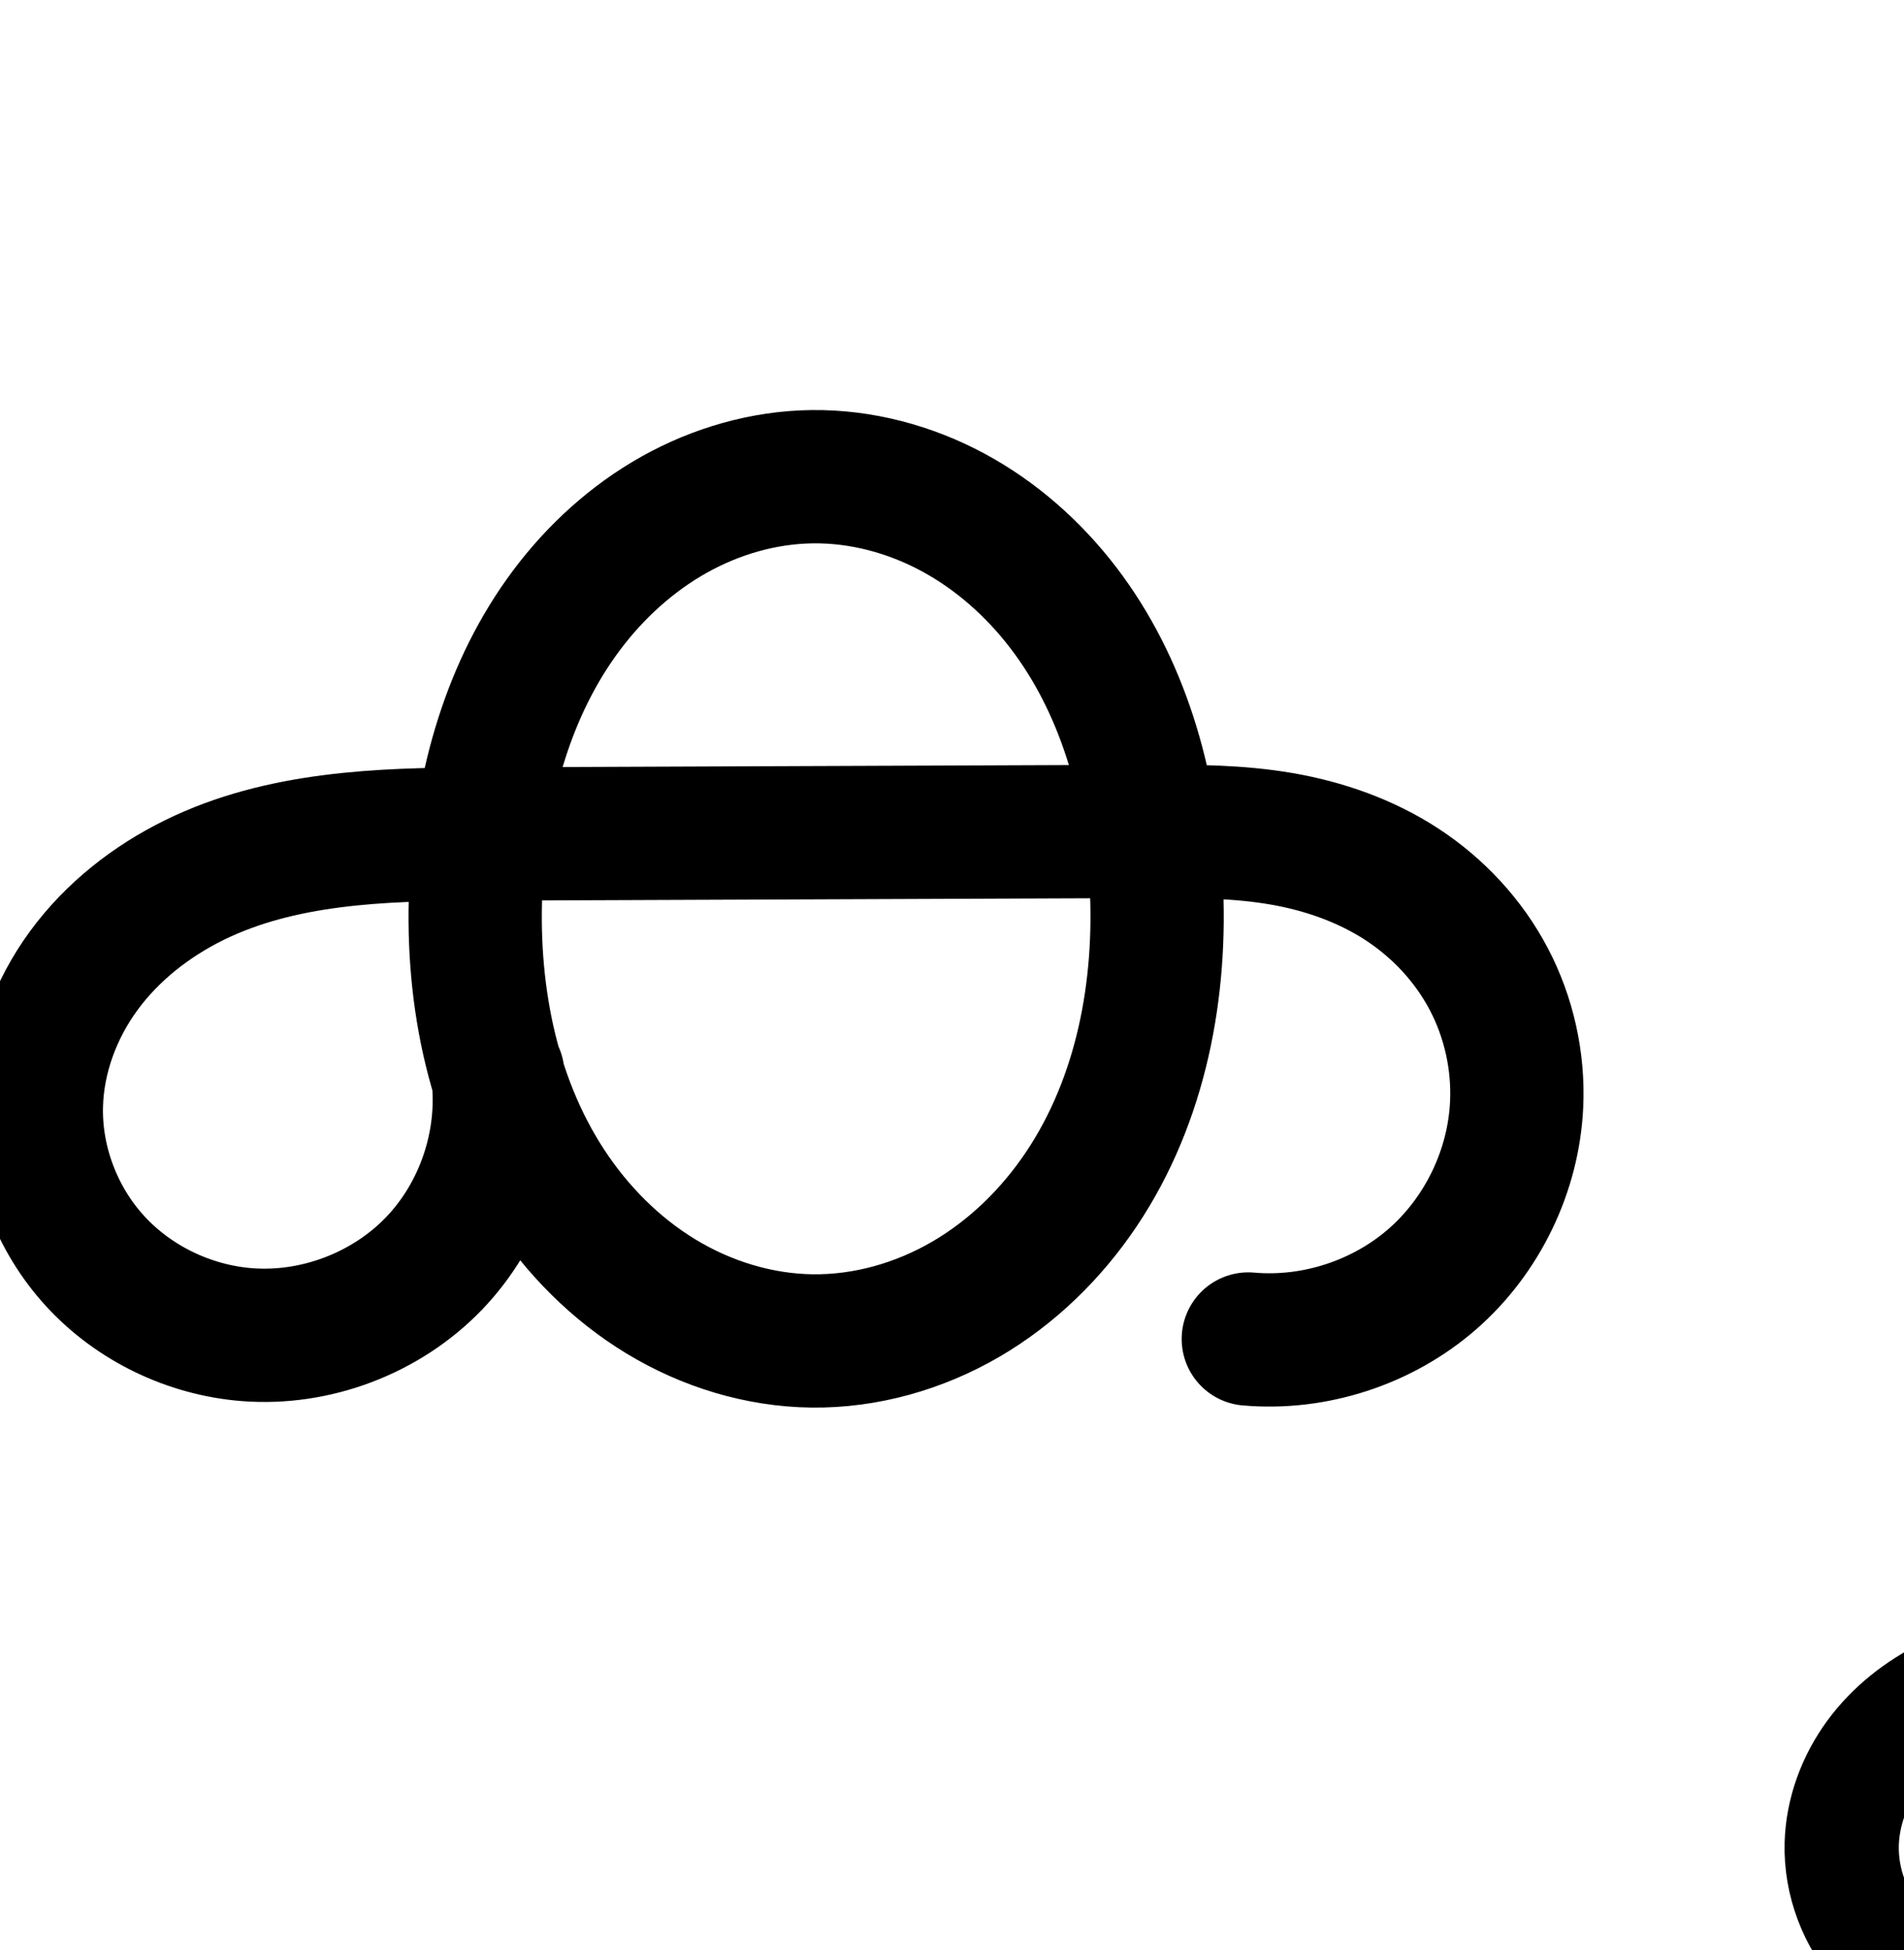 <?xml version="1.0" encoding="UTF-8" standalone="no"?>
<!-- Created with Inkscape (http://www.inkscape.org/) -->

<svg
   xmlns:dc="http://purl.org/dc/elements/1.1/"
   xmlns:cc="http://creativecommons.org/ns#"
   xmlns:rdf="http://www.w3.org/1999/02/22-rdf-syntax-ns#"
   xmlns:svg="http://www.w3.org/2000/svg"
   xmlns="http://www.w3.org/2000/svg"
   xmlns:sodipodi="http://sodipodi.sourceforge.net/DTD/sodipodi-0.dtd"
   xmlns:inkscape="http://www.inkscape.org/namespaces/inkscape"
   width="2000"
   height="2048"
   id="svg2992"
   version="1.1"
   inkscape:version="0.91 r13725"
   sodipodi:docname="ക.svg">
  <defs
     id="defs5498">
    <inkscape:path-effect
       effect="spiro"
       id="path-effect3846"
       is_visible="true" />
    <inkscape:path-effect
       effect="spiro"
       id="path-effect3801"
       is_visible="true" />
    <inkscape:path-effect
       is_visible="true"
       id="path-effect3846-9"
       effect="spiro" />
    <inkscape:path-effect
       is_visible="true"
       id="path-effect3801-9"
       effect="spiro" />
    <inkscape:path-effect
       is_visible="true"
       id="path-effect4500"
       effect="spiro" />
    <inkscape:path-effect
       is_visible="true"
       id="path-effect4500-8"
       effect="spiro" />
    <inkscape:path-effect
       is_visible="true"
       id="path-effect4500-0"
       effect="spiro" />
    <inkscape:path-effect
       is_visible="true"
       id="path-effect4500-0-5"
       effect="spiro" />
    <inkscape:path-effect
       is_visible="true"
       id="path-effect4500-0-5-7"
       effect="spiro" />
    <inkscape:path-effect
       is_visible="true"
       id="path-effect4500-0-5-1"
       effect="spiro" />
    <inkscape:path-effect
       is_visible="true"
       id="path-effect4500-0-5-18"
       effect="spiro" />
    <inkscape:path-effect
       effect="spiro"
       id="path-effect4372-52-4-6-8"
       is_visible="true" />
    <inkscape:path-effect
       effect="spiro"
       id="path-effect4372-52-4-6-8-4"
       is_visible="true" />
    <inkscape:path-effect
       effect="spiro"
       id="path-effect4372-52-4-6-8-7"
       is_visible="true" />
    <inkscape:path-effect
       is_visible="true"
       id="path-effect4500-0-5-18-9"
       effect="spiro" />
    <inkscape:path-effect
       is_visible="true"
       id="path-effect4500-0-5-18-2"
       effect="spiro" />
    <inkscape:path-effect
       is_visible="true"
       id="path-effect4500-0-5-18-3"
       effect="spiro" />
    <inkscape:path-effect
       is_visible="true"
       id="path-effect4500-0-5-18-6"
       effect="spiro" />
    <inkscape:path-effect
       is_visible="true"
       id="path-effect4500-0-5-18-7"
       effect="spiro" />
    <inkscape:path-effect
       is_visible="true"
       id="path-effect4500-0-5-18-70"
       effect="spiro" />
    <inkscape:path-effect
       is_visible="true"
       id="path-effect4500-0-5-18-68"
       effect="spiro" />
    <inkscape:path-effect
       is_visible="true"
       id="path-effect4500-0-5-18-68-2"
       effect="spiro" />
    <inkscape:path-effect
       is_visible="true"
       id="path-effect4500-0-5-18-8"
       effect="spiro" />
    <inkscape:path-effect
       is_visible="true"
       id="path-effect4500-0-5-18-8-6"
       effect="spiro" />
    <inkscape:path-effect
       is_visible="true"
       id="path-effect4500-0-5-18-8-65"
       effect="spiro" />
    <inkscape:path-effect
       is_visible="true"
       id="path-effect4500-0-5-18-8-65-0"
       effect="spiro" />
    <inkscape:path-effect
       is_visible="true"
       id="path-effect4500-0-5-18-37"
       effect="spiro" />
    <inkscape:path-effect
       is_visible="true"
       id="path-effect4500-0-5-18-81"
       effect="spiro" />
    <inkscape:path-effect
       is_visible="true"
       id="path-effect4500-0-5-18-8-9"
       effect="spiro" />
  </defs>
  <sodipodi:namedview
     inkscape:window-height="871"
     inkscape:window-width="1600"
     inkscape:pageshadow="2"
     inkscape:pageopacity="0.0"
     borderopacity="1.0"
     bordercolor="#666666"
     pagecolor="#ffffff"
     id="base"
     showgrid="true"
     showguides="true"
     inkscape:guide-bbox="true"
     inkscape:zoom="0.227"
     inkscape:cx="8210.6773"
     inkscape:cy="285.36497"
     inkscape:window-x="1600"
     inkscape:window-y="0"
     inkscape:current-layer="layer1-2"
     inkscape:window-maximized="1">
    <sodipodi:guide
       orientation="horizontal"
       position="0,600"
       id="guide5596" />
    <inkscape:grid
       type="xygrid"
       id="grid3769"
       empspacing="3"
       visible="true"
       enabled="true"
       snapvisiblegridlinesonly="true"
       spacingx="4px"
       units="px"
       dotted="true"
       spacingy="4px" />
    <sodipodi:guide
       orientation="0,1"
       position="-1040,1600"
       id="guide2985" />
    <sodipodi:guide
       position="6384,1710"
       orientation="0,1"
       id="guide4192"
       inkscape:label=""
       inkscape:color="rgb(0,0,255)" />
  </sodipodi:namedview>
  <g
     inkscape:label="Layer 1"
     inkscape:groupmode="layer"
     id="layer1"
     transform="translate(0,1048)">
    <g
       id="layer1-2"
       inkscape:label="Layer 1"
       transform="translate(-900.901,-124.233)">
      <path
         sodipodi:nodetypes="aaaaacaassac"
         inkscape:connector-curvature="0"
         inkscape:original-d="m 1754.08,-423.09982 c 185.8958,-1.05819 355.4605,239.1003 361.2156,424.909975 C 2121.5185,202.72315 1954.9075,485.69852 1753.9014,484.54926 1554.607,483.40979 1394.9061,201.05691 1401.081,1.854925 1406.7865,-182.2048 1569.9348,-422.0516 1754.08,-423.09982 Z m -330.2561,627.4094 c 0,0 -137.1513,275.32013 -263.8413,273.61828 C 1050.8606,476.462 923.95166,344.30225 939.1405,236.23254 964.30435,57.189941 1124.0082,-46.745426 1401.2186,-47.825682 l 709.6575,-2.76545 c 173.9341,-0.6778 377.1,127.406274 383.1239,286.823672 4.7112,124.68002 -281.8572,246.29705 -281.8572,246.29705"
         inkscape:path-effect="#path-effect4500-0-5-18"
         id="path4498-7-1-0"
         d="m 1754.08,-423.1 c 51.368,-0.618 102.584,13.055 147.816,37.408 45.233,24.353 84.524,59.205 115.771,99.981 62.494,81.552 91.837,184.941 97.628,287.521 6.361,112.669 -15.613,229.526 -78.45,323.261 -31.419,46.868 -72.777,87.346 -121.54,115.733 -48.764,28.386 -104.984,44.439 -161.404,43.745 -55.742,-0.685 -110.891,-17.699 -158.563,-46.597 -47.672,-28.898 -87.921,-69.45 -118.433,-116.105 -61.025,-93.309 -82.08,-208.676 -75.824,-319.993 5.692,-101.298 34.064,-203.392 94.866,-284.613 30.401,-40.61 68.682,-75.553 112.923,-100.377 44.24,-24.823 94.485,-39.355 145.21,-39.965 z m -330.256,627.409 c 8.352,71.912 -17.025,147.03 -67.277,199.143 -50.252,52.114 -124.397,80.206 -196.565,74.475 -60.012,-4.766 -118.03,-32.564 -158.816,-76.843 C 960.381,356.805 937.394,296.408 939.14,236.233 940.605,185.761 959.084,136.323 988.94,95.602 1018.795,54.882 1059.68,22.816 1104.998,0.549 1195.635,-43.984 1300.233,-47.432 1401.219,-47.826 l 709.658,-2.765 c 45.477,-0.177 91.206,0.03 136.023,7.753 44.817,7.723 88.644,23.05 126.713,47.93 38.068,24.88 70.051,59.227 91.18,99.499 21.129,40.271 31.304,86.212 29.208,131.642 -3.211,69.625 -35.903,137.413 -88.387,183.276 -52.484,45.863 -124.043,69.172 -193.47,63.021"
         style="fill:none;fill-rule:evenodd;stroke:#000000;stroke-width:140;stroke-linecap:round;stroke-linejoin:round;stroke-miterlimit:4;stroke-dasharray:none;stroke-opacity:1" />
      <path
         style="color:#000000;font-style:normal;font-variant:normal;font-weight:normal;font-stretch:normal;font-size:medium;line-height:normal;font-family:sans-serif;text-indent:0;text-align:start;text-decoration:none;text-decoration-line:none;text-decoration-style:solid;text-decoration-color:#000000;letter-spacing:normal;word-spacing:normal;text-transform:none;direction:ltr;block-progression:tb;writing-mode:lr-tb;baseline-shift:baseline;text-anchor:start;white-space:normal;clip-rule:nonzero;display:inline;overflow:visible;visibility:visible;opacity:1;isolation:auto;mix-blend-mode:normal;color-interpolation:sRGB;color-interpolation-filters:linearRGB;solid-color:#000000;solid-opacity:1;fill:#000000;fill-opacity:1;fill-rule:evenodd;stroke:none;stroke-width:120;stroke-linecap:round;stroke-linejoin:round;stroke-miterlimit:4;stroke-dasharray:none;stroke-dashoffset:0;stroke-opacity:1;color-rendering:auto;image-rendering:auto;shape-rendering:auto;text-rendering:auto;enable-background:accumulate"
         d="m -1762.838,529.99 c -4.224,0.001 -8.453,0.092 -12.682,0.273 -48.012,2.06 -95.171,15.689 -136.928,40.156 -41.807,24.497 -76.561,58.961 -101.904,99.428 -1.706,2.724 -3.244,5.512 -4.855,8.271 -8.961,-11.972 -18.61,-23.478 -29.105,-34.295 -72.34,-74.549 -175.403,-114.313 -279.068,-107.672 -92.96,5.955 -181.022,48.735 -243.162,118.133 -62.14,69.398 -94.975,161.635 -90.658,254.689 4.346,93.685 46.116,183.04 115.211,246.457 69.094,63.417 161.695,97.39 255.408,93.707 a 60.006,60.006 0 1 0 -4.713,-119.906 c -60.967,2.396 -124.602,-20.952 -169.553,-62.209 -44.95,-41.257 -73.655,-102.661 -76.482,-163.609 -2.809,-60.554 19.747,-123.918 60.186,-169.08 40.439,-45.162 100.937,-74.552 161.435,-78.428 67.168,-4.303 138.406,23.184 185.277,71.486 37.553,38.699 61.228,92.632 65.928,147.008 -0.465,16.918 -0.529,33.477 -0.451,49.354 l 1.301,266.797 0,0.035 a 60.006,60.006 0 0 0 119.998,-0.551 l 0,-0.035 -0,-0.258 -1.148,-267.854 c 1.42,-17.231 1.592,-34.468 0.494,-51.58 0.708,-18.07 2.094,-35.305 4.805,-51.52 5.235,-31.308 15.517,-60.753 30.857,-85.248 15.31,-24.447 36.593,-45.361 60.869,-59.586 24.327,-14.254 52.894,-22.578 81.404,-23.801 39.859,-1.71 81.407,10.882 112.998,34.412 31.512,23.471 55.144,59.554 63.627,97.406 7.358,32.83 4.773,73.539 1.762,120.217 -3.03,46.967 -6.225,101.933 12.43,159.033 13.213,40.445 36.255,76.477 65.971,105.656 29.661,29.126 65.268,50.79 103.545,64.514 76.704,27.501 159.753,21.828 232.232,-7.092 65.397,-26.094 122.48,-70.871 163.102,-128.717 40.643,-57.877 63.559,-127.136 64.9,-198.119 1.751,-92.615 -33.603,-183.355 -97.549,-250.373 -63.946,-67.018 -152.929,-106.588 -245.523,-109.182 a 60.006,60.006 0 1 0 -3.361,119.953 c 59.882,1.677 120.712,28.727 162.066,72.068 41.355,43.341 65.521,105.371 64.389,165.266 -0.875,46.309 -16.35,93.295 -43.125,131.424 -26.797,38.16 -65.808,68.842 -109.371,86.225 -47.685,19.027 -102.176,21.752 -147.258,5.588 -22.616,-8.109 -43.476,-20.98 -59.971,-37.178 -16.441,-16.144 -29.103,-36.254 -35.978,-57.299 -9.863,-30.189 -9.628,-69.369 -6.746,-114.041 2.901,-44.961 8.307,-97.411 -4.418,-154.188 -15.053,-67.165 -54.24,-126.581 -109.039,-167.398 -51.3,-38.211 -113.779,-58.362 -177.143,-58.34 z"
         id="path4370-92-6-1-7-8"
         inkscape:connector-curvature="0" />
      <path
         style="color:#000000;font-style:normal;font-variant:normal;font-weight:normal;font-stretch:normal;font-size:medium;line-height:normal;font-family:sans-serif;text-indent:0;text-align:start;text-decoration:none;text-decoration-line:none;text-decoration-style:solid;text-decoration-color:#000000;letter-spacing:normal;word-spacing:normal;text-transform:none;direction:ltr;block-progression:tb;writing-mode:lr-tb;baseline-shift:baseline;text-anchor:start;white-space:normal;clip-rule:nonzero;display:inline;overflow:visible;visibility:visible;opacity:1;isolation:auto;mix-blend-mode:normal;color-interpolation:sRGB;color-interpolation-filters:linearRGB;solid-color:#000000;solid-opacity:1;fill:#000000;fill-opacity:1;fill-rule:evenodd;stroke:none;stroke-width:140;stroke-linecap:round;stroke-linejoin:round;stroke-miterlimit:4;stroke-dasharray:none;stroke-dashoffset:0;stroke-opacity:1;color-rendering:auto;image-rendering:auto;shape-rendering:auto;text-rendering:auto;enable-background:accumulate"
         d="m -1774.719,-514.072 c -63.535,0.764 -124.823,18.726 -178.621,48.912 -53.66,30.109 -98.956,71.717 -134.707,119.475 -46.968,62.741 -76.381,134.229 -92.859,207.584 -88.164,1.962 -183.048,10.69 -272.92,54.848 -54.235,26.648 -104.129,65.324 -141.643,116.488 -37.687,51.401 -61.395,113.779 -63.316,179.99 -2.302,79.337 27.114,156.337 80.51,214.307 53.306,57.873 126.883,93.015 204.76,99.199 93.935,7.459 187.088,-27.834 252.496,-95.666 15.419,-15.991 28.902,-33.499 40.475,-52.082 31.101,38.179 68.516,71.712 111.641,97.854 57.721,34.989 124.575,55.877 193.99,56.73 70.266,0.864 138.415,-18.862 197.479,-53.244 58.897,-34.285 107.61,-82.267 144.469,-137.25 69.072,-103.036 94.111,-225.533 91.137,-343.057 16.963,0.998 33.394,2.483 48.885,5.152 37.07,6.388 71.813,18.919 100.305,37.541 28.402,18.563 52.255,44.389 67.49,73.426 a 70.007,70.007 0 0 0 0,0.002 c 15.248,29.062 22.784,63.051 21.27,95.893 -2.3,49.872 -26.93,100.94 -64.523,133.791 -37.594,32.851 -91.5,50.41 -141.231,46.004 a 70.007,70.007 0 1 0 -12.355,139.455 c 89.124,7.896 178.333,-21.165 245.707,-80.039 67.374,-58.874 108.129,-143.382 112.252,-232.76 2.676,-58.017 -10.136,-115.911 -37.146,-167.391 -27.024,-51.505 -67.137,-94.372 -114.871,-125.57 -47.644,-31.139 -100.556,-49.26 -153.119,-58.318 -31.14,-5.366 -61.207,-7.357 -90.219,-8.18 -17.047,-73.833 -47.315,-145.617 -95.34,-208.287 -36.766,-47.978 -83.269,-89.492 -138.148,-119.039 -55.023,-29.624 -117.497,-46.542 -181.844,-45.768 z m 1.686,139.99 c 38.39,-0.462 78.347,9.965 113.789,29.047 35.586,19.159 67.666,47.35 93.394,80.924 27.324,35.657 47.558,77.64 61.379,122.883 l -531.393,2.07 c 13.429,-45.042 33.154,-86.911 59.893,-122.629 25.05,-33.463 56.316,-61.742 91.137,-81.279 34.683,-19.46 73.886,-30.56 111.801,-31.016 z m 291.045,372.766 c 3.14,96.286 -17.6,192.345 -67.266,266.432 -25.978,38.752 -59.983,71.727 -98.613,94.215 -38.463,22.39 -82.752,34.769 -125.326,34.246 -42.069,-0.517 -85.517,-13.657 -123.139,-36.463 -37.782,-22.903 -70.886,-55.951 -96.135,-94.557 -18.206,-27.838 -32.328,-58.714 -42.766,-91.445 a 70.007,70.007 0 0 0 -5.096,-17.199 c -13.316,-48.558 -18.819,-100.681 -17.307,-152.984 l 575.646,-2.244 z m -715.746,4.02 c -1.437,65.768 5.919,133.03 24.828,197.598 2.79,47.818 -15.856,99.325 -48.893,133.586 -35.095,36.395 -90.232,57.286 -140.633,53.283 -42.147,-3.347 -84.607,-23.803 -112.871,-54.488 -28.175,-30.589 -44.733,-74.383 -43.543,-115.396 1.008,-34.733 14.256,-71.232 36.281,-101.271 22.199,-30.277 54.075,-55.732 90.477,-73.617 55.096,-27.071 121.939,-36.519 194.353,-39.693 z"
         id="path4498-7-1-0-1"
         inkscape:connector-curvature="0" />
      <path
         sodipodi:nodetypes="aaaaacaassac"
         inkscape:connector-curvature="0"
         inkscape:original-d="M 35.257243,-434.93252 C 225.24875,-436.01474 398.54925,-190.40242 404.43115,-0.37313188 410.79126,205.10245 240.50933,494.50399 35.074708,493.32863 -168.61061,492.16328 -331.83008,203.39837 -325.51914,-0.32734518 -319.68793,-188.56695 -152.9451,-433.8605 35.257243,-434.93252 Z M -302.27516,206.7249 c 0,0 -140.17306,281.57246 -269.65433,279.83196 -111.52621,-1.49914 -241.23124,-136.66015 -225.70776,-247.18405 25.71827,-183.10852 188.94076,-289.404185 472.25874,-290.508977 l 725.29279,-2.828251 c 177.76627,-0.693193 385.40838,130.299583 391.565,293.337228 4.8151,127.51142 -288.06706,251.89029 -288.06706,251.89029"
         inkscape:path-effect="#path-effect4500-0-5-18-68"
         id="path4498-7-1-0-4"
         d="m 35.257,-434.933 c 52.521,-0.632 104.884,13.36 151.123,38.276 46.239,24.915 86.396,60.568 118.325,102.274 63.858,83.411 93.808,189.128 99.726,294.01 C 410.932,114.828 388.519,234.313 324.314,330.184 292.212,378.119 249.943,419.528 200.093,448.569 150.244,477.611 92.762,494.038 35.075,493.329 -21.92,492.628 -78.308,475.218 -127.041,445.654 -175.773,416.09 -216.908,374.607 -248.085,326.889 -310.437,231.454 -331.912,113.492 -325.519,-0.327 -319.702,-103.899 -290.743,-208.293 -228.615,-291.365 c 31.064,-41.536 70.189,-77.282 115.413,-102.678 45.225,-25.396 96.596,-40.266 148.459,-40.89 z M -302.275,206.725 c 8.612,73.528 -17.291,150.369 -68.66,203.677 -51.369,53.308 -127.198,82.039 -200.994,76.155 -61.352,-4.891 -120.654,-33.341 -162.333,-78.627 -41.678,-45.286 -65.158,-107.036 -63.375,-168.557 1.496,-51.595 20.366,-102.136 50.868,-143.777 30.502,-41.64 72.278,-74.442 118.595,-97.224 92.633,-45.565 199.564,-49.106 302.796,-49.508 l 725.293,-2.828 c 46.494,-0.181 93.246,0.031 139.064,7.934 45.818,7.903 90.622,23.585 129.531,49.037 38.909,25.452 71.589,60.584 93.17,101.767 21.581,41.182 31.959,88.155 29.8,134.599 -3.307,71.165 -36.719,140.444 -90.349,187.339 -53.63,46.895 -126.748,70.767 -197.718,64.551"
         style="fill:none;fill-rule:evenodd;stroke:#000000;stroke-width:70;stroke-linecap:round;stroke-linejoin:round;stroke-miterlimit:4;stroke-dasharray:none;stroke-opacity:1" />
      <path
         style="color:#000000;font-style:normal;font-variant:normal;font-weight:normal;font-stretch:normal;font-size:medium;line-height:normal;font-family:sans-serif;text-indent:0;text-align:start;text-decoration:none;text-decoration-line:none;text-decoration-style:solid;text-decoration-color:#000000;letter-spacing:normal;word-spacing:normal;text-transform:none;direction:ltr;block-progression:tb;writing-mode:lr-tb;baseline-shift:baseline;text-anchor:start;white-space:normal;clip-rule:nonzero;display:inline;overflow:visible;visibility:visible;opacity:1;isolation:auto;mix-blend-mode:normal;color-interpolation:sRGB;color-interpolation-filters:linearRGB;solid-color:#000000;solid-opacity:1;fill:#000000;fill-opacity:1;fill-rule:evenodd;stroke:none;stroke-width:70;stroke-linecap:round;stroke-linejoin:round;stroke-miterlimit:4;stroke-dasharray:none;stroke-dashoffset:0;stroke-opacity:1;color-rendering:auto;image-rendering:auto;shape-rendering:auto;text-rendering:auto;enable-background:accumulate"
         d="m 84.965,614.67 c -58.274,0.701 -115.171,17.291 -165.176,45.371 -49.936,28.041 -92.567,67.121 -126.305,112.232 -50.159,67.069 -79.735,145.748 -94.123,226.416 -96.762,0.983 -199.442,6.929 -292.855,52.877 -50.776,24.976 -97.054,61.085 -131.381,107.947 -34.413,46.98 -55.896,103.989 -57.619,163.445 -2.061,71.093 24.629,141.141 72.607,193.273 47.935,52.084 115.017,84.21 185.305,89.814 84.688,6.752 170.028,-25.584 228.979,-86.76 27.425,-28.46 48.302,-62.432 61.898,-99.086 2.144,3.481 4.206,6.998 6.449,10.432 33.806,51.743 78.513,96.981 132.191,129.545 53.759,32.613 116.001,51.963 179.838,52.748 64.616,0.794 128.067,-17.471 183.068,-49.514 54.917,-31.994 100.861,-77.158 135.682,-129.152 69.591,-103.913 92.813,-230.926 85.98,-352.004 -0.309,-5.48 -0.729,-10.97 -1.164,-16.459 32.727,0.441 64.495,2.033 94.818,7.264 41.941,7.234 82.2,21.517 116.32,43.836 34.075,22.29 62.692,53.159 81.328,88.723 18.643,35.577 27.706,76.575 25.84,116.729 -2.849,61.297 -32.232,122.224 -78.426,162.617 -46.194,40.393 -110.496,61.385 -171.625,56.031 a 35.004,35.004 0 1 0 -6.107,69.734 c 80.81,7.077 162.744,-19.673 223.811,-73.07 61.066,-53.397 98.506,-131.03 102.271,-212.062 2.451,-52.734 -9.244,-105.681 -33.762,-152.469 -24.525,-46.801 -61.269,-86.198 -105.012,-114.812 -43.698,-28.585 -93.046,-45.667 -142.74,-54.238 -39.382,-6.793 -78.191,-8.195 -115.883,-8.41 C 464.223,914.639 433.8,835.786 382.625,768.941 347.938,723.633 304.175,684.648 253.111,657.133 201.976,629.579 143.98,613.96 84.965,614.67 Z m 0.842,69.996 c 46.026,-0.554 92.758,11.813 134.1,34.09 41.414,22.316 77.966,54.635 107.137,92.738 40.558,52.978 66.696,116.863 80.779,184.307 l -637.057,2.484 c 13.608,-67.184 39.031,-130.942 78.777,-184.088 28.39,-37.961 64.008,-70.373 104.521,-93.123 40.444,-22.711 86.289,-35.861 131.742,-36.408 z M 418.111,1065.76 c 0.602,6.806 1.119,13.62 1.504,20.439 6.169,109.323 -15.435,221.281 -74.254,309.109 -29.384,43.876 -67.976,81.53 -112.758,107.619 -44.698,26.04 -96.21,40.628 -146.969,40.004 -50.153,-0.617 -100.686,-16.087 -144.393,-42.602 -43.787,-26.564 -81.352,-64.293 -109.898,-107.984 -21.001,-32.143 -37.04,-67.425 -48.68,-104.539 -0.021,-0.184 -0.027,-0.369 -0.049,-0.553 a 35.004,35.004 0 0 0 -3.811,-12.596 c -17.007,-60.189 -22.828,-124.717 -19.25,-188.422 0.336,-5.975 0.76,-11.947 1.26,-17.912 l 657.297,-2.564 z m -727.502,3.061 c -0.336,4.498 -0.693,8.998 -0.945,13.49 -4.107,73.117 2.691,148.383 23.986,219.494 5.135,60.815 -17.359,125.013 -59.66,168.91 -43.787,45.44 -110.106,70.568 -173.01,65.553 -52.415,-4.179 -103.939,-28.951 -139.361,-67.439 -35.378,-38.441 -55.648,-91.893 -54.143,-143.842 1.268,-43.733 17.529,-87.807 44.119,-124.107 26.676,-36.418 63.949,-65.911 105.807,-86.5 74.355,-36.574 162.567,-44.056 253.207,-45.559 z"
         id="path4498-7-1-0-4-3"
         inkscape:connector-curvature="0" />
      <path
         sodipodi:nodetypes="aaaaacaassac"
         inkscape:connector-curvature="0"
         inkscape:original-d="m 3379.0591,572.91301 c 123.9926,-0.70582 237.0922,159.47996 240.9309,283.41506 4.1507,134.00904 -106.9789,322.75373 -241.05,321.98713 -132.9294,-0.76 -239.45,-189.08945 -235.3313,-321.95725 3.8056,-122.76791 112.6255,-282.74578 235.4504,-283.44494 z m -220.2809,418.48223 c 0,0 -91.4799,183.63866 -175.9822,182.50346 -72.7844,-0.9777 -157.4327,-89.1283 -147.3018,-161.2108 16.7843,-119.42149 123.3068,-188.7464 308.2063,-189.46689 l 473.3417,-1.84459 c 116.0141,-0.45209 251.5258,84.98001 255.5438,191.31148 3.1424,83.1616 -187.9988,164.2802 -187.9988,164.2802"
         inkscape:path-effect="#path-effect4500-0-5-18-8"
         id="path4498-7-1-0-5"
         d="m 3379.059,572.913 c 34.263,-0.412 68.423,8.708 98.593,24.951 30.17,16.244 56.378,39.49 77.219,66.687 41.684,54.395 61.255,123.355 65.118,191.776 4.243,75.15 -10.414,153.094 -52.326,215.615 -20.956,31.261 -48.542,58.26 -81.067,77.194 -32.525,18.934 -70.024,29.641 -107.656,29.178 -37.18,-0.457 -73.965,-11.805 -105.762,-31.08 -31.797,-19.275 -58.643,-46.323 -78.995,-77.442 -40.703,-62.237 -54.747,-139.187 -50.575,-213.435 3.797,-67.566 22.721,-135.663 63.276,-189.837 20.277,-27.087 45.811,-50.394 75.319,-66.951 29.508,-16.557 63.022,-26.25 96.855,-26.657 z m -220.281,418.482 c 5.571,47.965 -11.356,98.069 -44.874,132.829 -33.518,34.76 -82.973,53.497 -131.109,49.675 -40.028,-3.179 -78.726,-21.72 -105.93,-51.255 -27.204,-29.534 -42.536,-69.819 -41.372,-109.956 0.977,-33.665 13.302,-66.64 33.216,-93.8 19.914,-27.161 47.184,-48.548 77.411,-63.4 60.455,-29.704 130.222,-32.004 197.579,-32.266 l 473.342,-1.845 c 30.333,-0.118 60.834,0.02 90.727,5.171 29.893,5.152 59.126,15.374 84.517,31.97 25.391,16.595 46.724,39.505 60.817,66.366 14.093,26.861 20.88,57.504 19.482,87.805 -2.142,46.44 -23.947,91.655 -58.954,122.245 -35.007,30.59 -82.737,46.138 -129.044,42.035"
         style="fill:none;fill-rule:evenodd;stroke:#000000;stroke-width:120;stroke-linecap:round;stroke-linejoin:round;stroke-miterlimit:4;stroke-dasharray:none;stroke-opacity:1" />
      <path
         style="color:#000000;font-style:normal;font-variant:normal;font-weight:normal;font-stretch:normal;font-size:medium;line-height:normal;font-family:sans-serif;text-indent:0;text-align:start;text-decoration:none;text-decoration-line:none;text-decoration-style:solid;text-decoration-color:#000000;letter-spacing:normal;word-spacing:normal;text-transform:none;direction:ltr;block-progression:tb;writing-mode:lr-tb;baseline-shift:baseline;text-anchor:start;white-space:normal;clip-rule:nonzero;display:inline;overflow:visible;visibility:visible;opacity:1;isolation:auto;mix-blend-mode:normal;color-interpolation:sRGB;color-interpolation-filters:linearRGB;solid-color:#000000;solid-opacity:1;fill:#000000;fill-opacity:1;fill-rule:evenodd;stroke:none;stroke-width:120;stroke-linecap:round;stroke-linejoin:round;stroke-miterlimit:4;stroke-dasharray:none;stroke-dashoffset:0;stroke-opacity:1;color-rendering:auto;image-rendering:auto;shape-rendering:auto;text-rendering:auto;enable-background:accumulate"
         d="m 4581.453,520.277 c -44.814,0.539 -87.793,13.173 -125.494,34.326 -37.583,21.087 -69.129,50.107 -93.992,83.32 -30.471,40.704 -50.192,86.439 -61.902,133.369 -56.74,1.768 -118.119,8.631 -177.287,37.703 -37.87,18.607 -72.863,45.663 -99.34,81.775 -26.626,36.316 -43.434,80.382 -44.803,127.537 -1.641,56.561 19.202,111.077 57.215,152.346 37.936,41.186 89.972,66.021 145.312,70.416 66.793,5.304 132.54,-19.605 179.049,-67.838 6.755,-7.005 12.939,-14.438 18.662,-22.162 19.172,21.044 41.333,39.688 66.318,54.834 40.411,24.496 87.227,39.166 136.127,39.768 49.5,0.609 97.224,-13.247 138.578,-37.32 41.211,-23.99 75.101,-57.422 100.721,-95.639 45.091,-67.263 62.883,-145.827 63.176,-221.893 5.811,0.582 11.477,1.282 16.902,2.217 23.253,4.007 44.697,11.834 61.881,23.064 17.106,11.18 31.471,26.786 40.512,44.018 9.053,17.253 13.578,37.652 12.678,57.164 -1.361,29.509 -16.256,60.393 -38.5,79.83 -22.244,19.438 -54.843,30.056 -84.268,27.449 a 60.006,60.006 0 1 0 -10.59,119.531 c 63.191,5.598 126.048,-14.876 173.818,-56.619 47.77,-41.743 76.487,-101.291 79.41,-164.662 1.895,-41.091 -7.153,-81.977 -26.287,-118.445 -19.145,-36.49 -47.447,-66.703 -81.123,-88.713 -33.599,-21.96 -70.62,-34.579 -107.152,-40.875 -17.918,-3.088 -35.233,-4.605 -51.871,-5.359 -12.097,-47.299 -32.389,-93.286 -63.592,-134.004 -25.573,-33.371 -57.962,-62.326 -96.4,-83.021 -38.562,-20.762 -82.371,-32.663 -127.758,-32.117 z m 1.443,119.992 c 23.138,-0.278 47.649,6.06 69.428,17.785 21.902,11.792 41.928,29.329 58.039,50.354 13.651,17.814 24.439,38.419 32.787,60.629 l -317.096,1.236 c 8.123,-22.09 18.638,-42.618 31.977,-60.436 15.691,-20.961 35.212,-38.555 56.647,-50.582 21.316,-11.96 45.365,-18.711 68.219,-18.986 z m 180.824,248.688 c -0.143,57.563 -13.776,113.673 -42.779,156.937 -16.293,24.304 -37.576,44.87 -61.416,58.748 -23.697,13.794 -50.968,21.354 -76.732,21.037 -25.46,-0.313 -52.214,-8.34 -75.397,-22.393 -23.32,-14.136 -44.043,-34.755 -59.883,-58.975 -11.344,-17.346 -20.159,-36.752 -26.771,-57.393 a 60.006,60.006 0 0 0 -3.166,-10.965 c -7.482,-27.131 -11.342,-56.109 -11.51,-85.605 l 357.654,-1.393 z m -477.697,3.496 c 0.268,39.73 5.368,80.116 16.592,119.242 1.353,27.858 -9.642,58.387 -28.787,78.242 -20.526,21.287 -53.689,33.851 -83.168,31.51 -24.715,-1.963 -50.075,-14.209 -66.547,-32.092 -16.395,-17.8 -26.217,-43.854 -25.529,-67.566 0.585,-20.174 8.427,-42.059 21.629,-60.064 13.351,-18.209 32.898,-33.929 55.482,-45.025 30.759,-15.113 68.529,-21.542 110.328,-24.246 z"
         id="path4498-7-1-0-5-2"
         inkscape:connector-curvature="0" />
      <path
         sodipodi:nodetypes="aaaaacaassac"
         inkscape:connector-curvature="0"
         inkscape:original-d="m 5794.0595,556.77371 c 133.301,-0.76087 254.8912,171.91953 259.0181,305.52166 4.4623,144.46183 -115.01,347.92883 -259.1462,347.10253 -142.9087,-0.8193 -257.4261,-203.8387 -252.9982,-347.07032 4.0913,-132.3439 121.0806,-304.80017 253.1263,-305.55387 z m -236.818,451.12419 c 0,0 -98.3475,197.9627 -189.1936,196.739 -78.2485,-1.054 -169.2515,-96.0804 -158.3601,-173.7855 18.0444,-128.73647 132.5638,-203.46878 331.3441,-204.24547 l 508.8766,-1.98846 c 124.7236,-0.48736 270.4085,91.60848 274.7281,206.23393 3.3784,89.6484 -202.1123,177.0943 -202.1123,177.0943"
         inkscape:path-effect="#path-effect4500-0-5-18-8-65"
         id="path4498-7-1-0-5-4"
         d="m 5794.06,556.774 c 36.894,-0.444 73.677,9.412 106.139,26.95 32.463,17.537 60.638,42.624 83.025,71.953 44.774,58.659 65.703,132.941 69.854,206.619 4.56,80.934 -11.067,164.884 -56.077,232.303 -22.505,33.709 -52.161,62.844 -87.16,83.285 -34.999,20.441 -75.381,32.013 -115.909,31.514 -40.043,-0.492 -79.655,-12.754 -113.871,-33.561 -34.215,-20.808 -63.075,-49.995 -84.931,-83.55 -43.711,-67.112 -58.681,-149.993 -54.197,-229.959 4.08,-72.758 24.315,-146.112 67.875,-204.533 21.78,-29.21 49.23,-54.361 80.981,-72.236 31.751,-17.874 67.836,-28.347 104.27,-28.785 z m -236.818,451.124 c 6.21,51.657 -11.893,105.719 -47.956,143.221 -36.064,37.502 -89.377,57.704 -141.237,53.518 -43.084,-3.478 -84.704,-23.522 -113.935,-55.364 -29.23,-31.842 -45.674,-75.215 -44.425,-118.421 1.046,-36.224 14.254,-71.716 35.627,-100.981 21.374,-29.265 50.666,-52.342 83.163,-68.381 64.993,-32.078 140.077,-34.6 212.554,-34.884 l 508.877,-1.988 c 32.653,-0.128 65.489,0.023 97.665,5.588 32.176,5.565 63.635,16.607 90.939,34.516 27.304,17.909 50.218,42.62 65.329,71.567 15.111,28.947 22.347,61.946 20.796,94.563 -2.375,49.943 -25.817,98.546 -63.423,131.497 -37.606,32.951 -88.868,49.804 -138.69,45.597"
         style="fill:none;fill-rule:evenodd;stroke:#000000;stroke-width:60;stroke-linecap:round;stroke-linejoin:round;stroke-miterlimit:4;stroke-dasharray:none;stroke-opacity:1" />
      <path
         style="color:#000000;font-style:normal;font-variant:normal;font-weight:normal;font-stretch:normal;font-size:medium;line-height:normal;font-family:sans-serif;text-indent:0;text-align:start;text-decoration:none;text-decoration-line:none;text-decoration-style:solid;text-decoration-color:#000000;letter-spacing:normal;word-spacing:normal;text-transform:none;direction:ltr;block-progression:tb;writing-mode:lr-tb;baseline-shift:baseline;text-anchor:start;white-space:normal;clip-rule:nonzero;display:inline;overflow:visible;visibility:visible;opacity:1;isolation:auto;mix-blend-mode:normal;color-interpolation:sRGB;color-interpolation-filters:linearRGB;solid-color:#000000;solid-opacity:1;fill:#000000;fill-opacity:1;fill-rule:evenodd;stroke:none;stroke-width:60;stroke-linecap:round;stroke-linejoin:round;stroke-miterlimit:4;stroke-dasharray:none;stroke-dashoffset:0;stroke-opacity:1;color-rendering:auto;image-rendering:auto;shape-rendering:auto;text-rendering:auto;enable-background:accumulate"
         d="m 5217.699,1342.775 c -41.943,0.505 -82.774,12.457 -118.627,32.641 -35.793,20.15 -66.247,48.167 -90.314,80.445 -34.845,46.732 -55.504,101.161 -65.971,156.94 -66.903,0.827 -138.186,5.507 -203.588,37.787 -36.322,17.927 -69.468,43.846 -94.111,77.588 -24.716,33.841 -40.146,74.867 -41.387,117.809 -1.485,51.388 17.695,101.865 52.312,139.576 34.583,37.673 82.867,60.882 133.621,64.979 61.219,4.941 122.702,-18.355 165.273,-62.625 17.196,-17.882 30.782,-38.743 40.469,-61.242 23.943,36.16 55.346,67.84 93.096,90.797 38.528,23.43 83.167,37.363 129.09,37.928 46.482,0.571 91.989,-12.585 131.408,-35.607 39.347,-22.98 72.15,-55.341 96.981,-92.533 49.616,-74.316 65.921,-164.707 61.078,-250.649 -0.107,-1.904 -0.358,-3.818 -0.486,-5.725 20.751,0.427 40.846,1.584 59.918,4.883 28.845,4.989 56.401,14.826 79.598,30.041 23.158,15.19 42.593,36.239 55.188,60.365 12.601,24.139 18.719,52.018 17.424,79.254 -1.974,41.51 -21.971,82.973 -53.227,110.359 -31.256,27.387 -74.986,41.764 -116.395,38.267 A 30.003,30.003 0 1 0 5544,2053.84 c 58.235,4.917 117.029,-14.413 160.984,-52.928 43.956,-38.515 70.843,-94.258 73.619,-152.635 1.807,-37.998 -6.547,-76.116 -24.168,-109.871 -17.627,-33.767 -44.018,-62.141 -75.469,-82.769 -31.412,-20.603 -66.775,-32.851 -102.281,-38.992 -26.597,-4.6 -52.712,-5.763 -77.955,-6.002 -10.867,-56.032 -32.105,-110.586 -67.66,-157.168 -24.747,-32.421 -56.009,-60.373 -92.611,-80.147 -36.665,-19.807 -78.284,-31.064 -120.76,-30.553 z m 0.721,59.996 c 31.313,-0.377 63.259,8.078 91.52,23.346 a 30.003,30.003 0 0 0 0,0 c 28.323,15.301 53.41,37.522 73.438,63.76 26.546,34.779 44.007,76.574 54.021,120.881 l -433.228,1.691 c 9.691,-44.135 26.681,-85.844 52.69,-120.725 19.492,-26.142 43.938,-48.427 71.647,-64.025 27.649,-15.565 58.99,-24.558 89.914,-24.93 z m 227.914,267.953 c 0.238,3.089 0.617,6.164 0.791,9.258 4.278,75.928 -10.669,153.439 -51.074,213.959 -20.18,30.227 -46.688,56.135 -77.34,74.037 -30.579,17.86 -65.836,27.847 -100.41,27.422 -34.163,-0.42 -68.749,-11.01 -98.652,-29.195 -29.973,-18.227 -55.775,-44.189 -75.381,-74.291 -14.286,-21.934 -25.232,-46.041 -33.225,-71.432 -0.01,-0.055 -0.01,-0.111 -0.016,-0.166 a 30.003,30.003 0 0 0 -3.072,-10.32 c -11.569,-41.457 -15.537,-85.963 -13.068,-129.988 0.141,-2.513 0.454,-5.011 0.637,-7.521 l 450.811,-1.762 z m -511.045,2.26 c -0.077,1.22 -0.24,2.445 -0.309,3.664 -2.896,51.632 1.811,104.86 16.744,155.301 3.542,41.066 -11.539,84.714 -40.062,114.375 -29.556,30.734 -74.7,47.841 -117.201,44.41 -35.414,-2.858 -70.37,-19.736 -94.248,-45.748 -23.843,-25.974 -37.549,-62.245 -36.537,-97.269 0.852,-29.507 11.834,-59.464 29.865,-84.152 18.104,-24.788 43.544,-45.023 72.215,-59.174 49.351,-24.358 108.257,-30.093 169.533,-31.406 z"
         id="path4498-7-1-0-5-4-5"
         inkscape:connector-curvature="0" />
      <path
         style="color:#000000;font-style:normal;font-variant:normal;font-weight:normal;font-stretch:normal;font-size:medium;line-height:normal;font-family:sans-serif;text-indent:0;text-align:start;text-decoration:none;text-decoration-line:none;text-decoration-style:solid;text-decoration-color:#000000;letter-spacing:normal;word-spacing:normal;text-transform:none;direction:ltr;block-progression:tb;writing-mode:lr-tb;baseline-shift:baseline;text-anchor:start;white-space:normal;clip-rule:nonzero;display:inline;overflow:visible;visibility:visible;opacity:1;isolation:auto;mix-blend-mode:normal;color-interpolation:sRGB;color-interpolation-filters:linearRGB;solid-color:#000000;solid-opacity:1;fill:#000000;fill-opacity:1;fill-rule:evenodd;stroke:none;stroke-width:200;stroke-linecap:round;stroke-linejoin:round;stroke-miterlimit:4;stroke-dasharray:none;stroke-dashoffset:0;stroke-opacity:1;color-rendering:auto;image-rendering:auto;shape-rendering:auto;text-rendering:auto;enable-background:accumulate"
         d="m 7399.053,-586.258 c -69.279,0.833 -135.501,20.444 -193.498,53.166 -57.795,32.609 -106.088,77.353 -144.059,128.418 -44.962,60.468 -74.348,127.884 -92.248,196.977 -83.527,3.135 -174.061,14.48 -261.805,57.98 -57.838,28.674 -111.212,70.2 -151.846,125.461 -40.849,55.553 -66.923,122.688 -70.18,194.812 -3.992,88.4 26.831,174.252 85.314,240.09 58.415,65.762 139.526,106.12 226.725,113.736 105.68,9.23 209.532,-30.505 282.061,-107.92 7.228,-7.715 13.948,-15.79 20.379,-24.047 26.398,27.035 56.12,51.274 89.238,71.451 62.119,37.846 134.185,60.581 209.715,61.51 76.454,0.94 149.917,-20.546 213.488,-57.744 63.327,-37.055 115.165,-88.538 154.266,-147.236 66.608,-99.992 93.703,-215.59 95.731,-327.869 4.638,0.598 9.188,1.266 13.623,2.033 33.691,5.827 64.495,17.18 88.85,33.133 24.232,15.872 44.598,38.067 57.346,62.34 12.773,24.32 19.258,53.257 18.109,80.881 -1.744,41.97 -22.864,86.477 -54.273,114.369 -31.409,27.892 -78.101,43.606 -119.982,40.377 a 100.01,100.01 0 1 0 -15.373,199.408 c 97.951,7.551 194.698,-25.006 268.156,-90.238 73.458,-65.233 117.221,-157.455 121.301,-255.611 2.627,-63.204 -11.376,-126.016 -40.871,-182.178 -29.52,-56.209 -73.013,-102.714 -124.826,-136.652 -51.69,-33.857 -108.466,-53.237 -164.352,-62.902 -24.663,-4.266 -48.462,-6.536 -71.381,-7.799 -18.48,-69.739 -48.747,-137.632 -94.861,-198.215 -39.057,-51.312 -88.644,-95.961 -147.758,-127.969 -59.324,-32.122 -126.826,-50.606 -196.988,-49.762 z m 2.406,199.984 c 32.865,-0.395 68.072,8.713 99.353,25.65 31.492,17.052 60.495,42.558 83.844,73.232 17.221,22.625 31.493,48.332 42.932,76.139 l -447.44,1.742 c 11.132,-27.633 25.035,-53.221 41.842,-75.824 22.743,-30.587 51.021,-56.18 81.844,-73.57 30.622,-17.277 65.161,-26.979 97.625,-27.369 z m 260.859,374.887 c -1.688,81.603 -21.731,160.2 -62.168,220.904 -23.626,35.468 -54.489,65.409 -88.818,85.496 -34.085,19.944 -73.341,30.828 -110.025,30.377 -36.254,-0.446 -74.765,-12.004 -108.115,-32.322 -33.584,-20.461 -63.637,-50.476 -86.609,-85.826 -16.001,-24.623 -28.627,-52.146 -38.168,-81.521 a 100.01,100.01 0 0 0 -7.037,-23.893 c -9.164,-35.341 -14.026,-72.92 -14.93,-111.205 l 515.871,-2.01 z m -715.887,5.973 c 1.179,58.249 9.12,117.359 25.846,174.773 2.415,38.912 -12.536,82.423 -38.713,110.363 -28.683,30.615 -76.912,49.068 -118.705,45.418 -35.058,-3.062 -71.516,-21.327 -94.602,-47.316 -23.018,-25.913 -36.587,-64.049 -35.043,-98.246 1.29,-28.576 12.645,-59.696 31.512,-85.354 19.081,-25.95 47.078,-48.654 79.553,-64.754 41.563,-20.606 92.788,-30.377 150.152,-34.885 z"
         id="path4498-7-1-0-52"
         inkscape:connector-curvature="0" />
      <path
         style="color:#000000;font-style:normal;font-variant:normal;font-weight:normal;font-stretch:normal;font-size:medium;line-height:normal;font-family:sans-serif;text-indent:0;text-align:start;text-decoration:none;text-decoration-line:none;text-decoration-style:solid;text-decoration-color:#000000;letter-spacing:normal;word-spacing:normal;text-transform:none;direction:ltr;block-progression:tb;writing-mode:lr-tb;baseline-shift:baseline;text-anchor:start;white-space:normal;clip-rule:nonzero;display:inline;overflow:visible;visibility:visible;opacity:1;isolation:auto;mix-blend-mode:normal;color-interpolation:sRGB;color-interpolation-filters:linearRGB;solid-color:#000000;solid-opacity:1;fill:#000000;fill-opacity:1;fill-rule:evenodd;stroke:none;stroke-width:160;stroke-linecap:round;stroke-linejoin:round;stroke-miterlimit:4;stroke-dasharray:none;stroke-dashoffset:0;stroke-opacity:1;color-rendering:auto;image-rendering:auto;shape-rendering:auto;text-rendering:auto;enable-background:accumulate"
         d="m 9473.639,516.32 c -48.474,0.583 -94.608,14.197 -135.039,36.883 -40.274,22.598 -73.825,53.52 -100.217,88.775 -29.141,38.927 -48.849,81.883 -61.43,125.938 -54.029,2.539 -112.737,10.755 -170.568,39.17 -40.418,19.859 -77.986,48.802 -106.65,87.898 -28.864,39.367 -47.165,87.131 -48.664,138.783 -1.8,62.036 20.879,121.296 62.494,166.476 41.514,45.07 97.996,72.005 158.441,76.805 73.012,5.798 144.19,-21.171 195.029,-73.894 1.937,-2.009 3.761,-4.098 5.621,-6.162 16.45,15.717 34.612,29.944 54.594,42.057 43.282,26.237 93.442,42.013 146.248,42.662 53.456,0.657 104.59,-14.247 148.887,-40.033 44.106,-25.675 80.097,-61.251 107.271,-101.787 43.17,-64.397 62.386,-137.826 65.93,-209.799 18.569,3.866 35.292,10.284 48.324,18.816 14.332,9.383 26.379,22.568 33.76,36.625 7.399,14.092 11.213,31.127 10.531,47.154 -0.877,20.613 -9.707,42.647 -23.307,58.162 -13.6,15.515 -34.289,27.156 -54.609,30.727 a 80.008,80.008 0 1 0 27.688,157.586 c 57.189,-10.048 108.966,-39.181 147.24,-82.846 38.274,-43.665 60.373,-98.813 62.842,-156.826 1.896,-44.559 -7.935,-88.742 -28.727,-128.34 -20.81,-39.634 -51.374,-72.272 -87.777,-96.105 -36.304,-23.768 -75.906,-37.217 -114.656,-43.914 -13.73,-2.373 -26.853,-3.679 -39.672,-4.627 -12.976,-44.637 -33.307,-88.061 -63.309,-127.211 -27.149,-35.429 -61.6,-66.288 -102.795,-88.467 -41.359,-22.268 -88.385,-35.096 -137.48,-34.506 z m 1.924,159.988 c 19.43,-0.234 40.726,5.177 59.707,15.396 19.145,10.308 37.11,25.942 51.645,44.908 6.703,8.747 12.65,18.378 17.998,28.582 l -255.906,0.998 c 5.19,-10.093 10.956,-19.636 17.463,-28.328 14.163,-18.919 31.681,-34.61 50.424,-45.127 18.585,-10.428 39.477,-16.199 58.67,-16.43 z m 159.865,248.77 c -2.945,47.026 -15.666,91.402 -38.672,125.721 -14.738,21.985 -33.92,40.407 -54.865,52.6 -20.754,12.081 -44.618,18.592 -66.426,18.324 -21.553,-0.265 -44.964,-7.186 -65.275,-19.498 -20.495,-12.424 -39.176,-30.898 -53.512,-52.818 -10.065,-15.39 -17.992,-32.822 -24.059,-51.49 a 80.008,80.008 0 0 0 -3.566,-12.193 c -5.133,-18.889 -8.441,-38.841 -9.779,-59.412 l 316.154,-1.232 z m -476.332,5.197 c 1.648,33.698 6.747,67.715 16.125,101.016 0.233,21.56 -8.822,45.722 -23.363,60.803 -16.196,16.795 -43.929,27.304 -67.188,25.457 -19.611,-1.557 -40.526,-11.706 -53.42,-25.705 -12.792,-13.888 -20.777,-35.198 -20.248,-53.435 0.455,-15.677 6.803,-33.864 17.767,-48.818 11.163,-15.225 28.135,-29.058 48.172,-38.902 22.51,-11.06 50.453,-17.104 82.154,-20.414 z"
         id="path4498-7-1-0-5-0"
         inkscape:connector-curvature="0" />
    </g>
  </g>
</svg>
